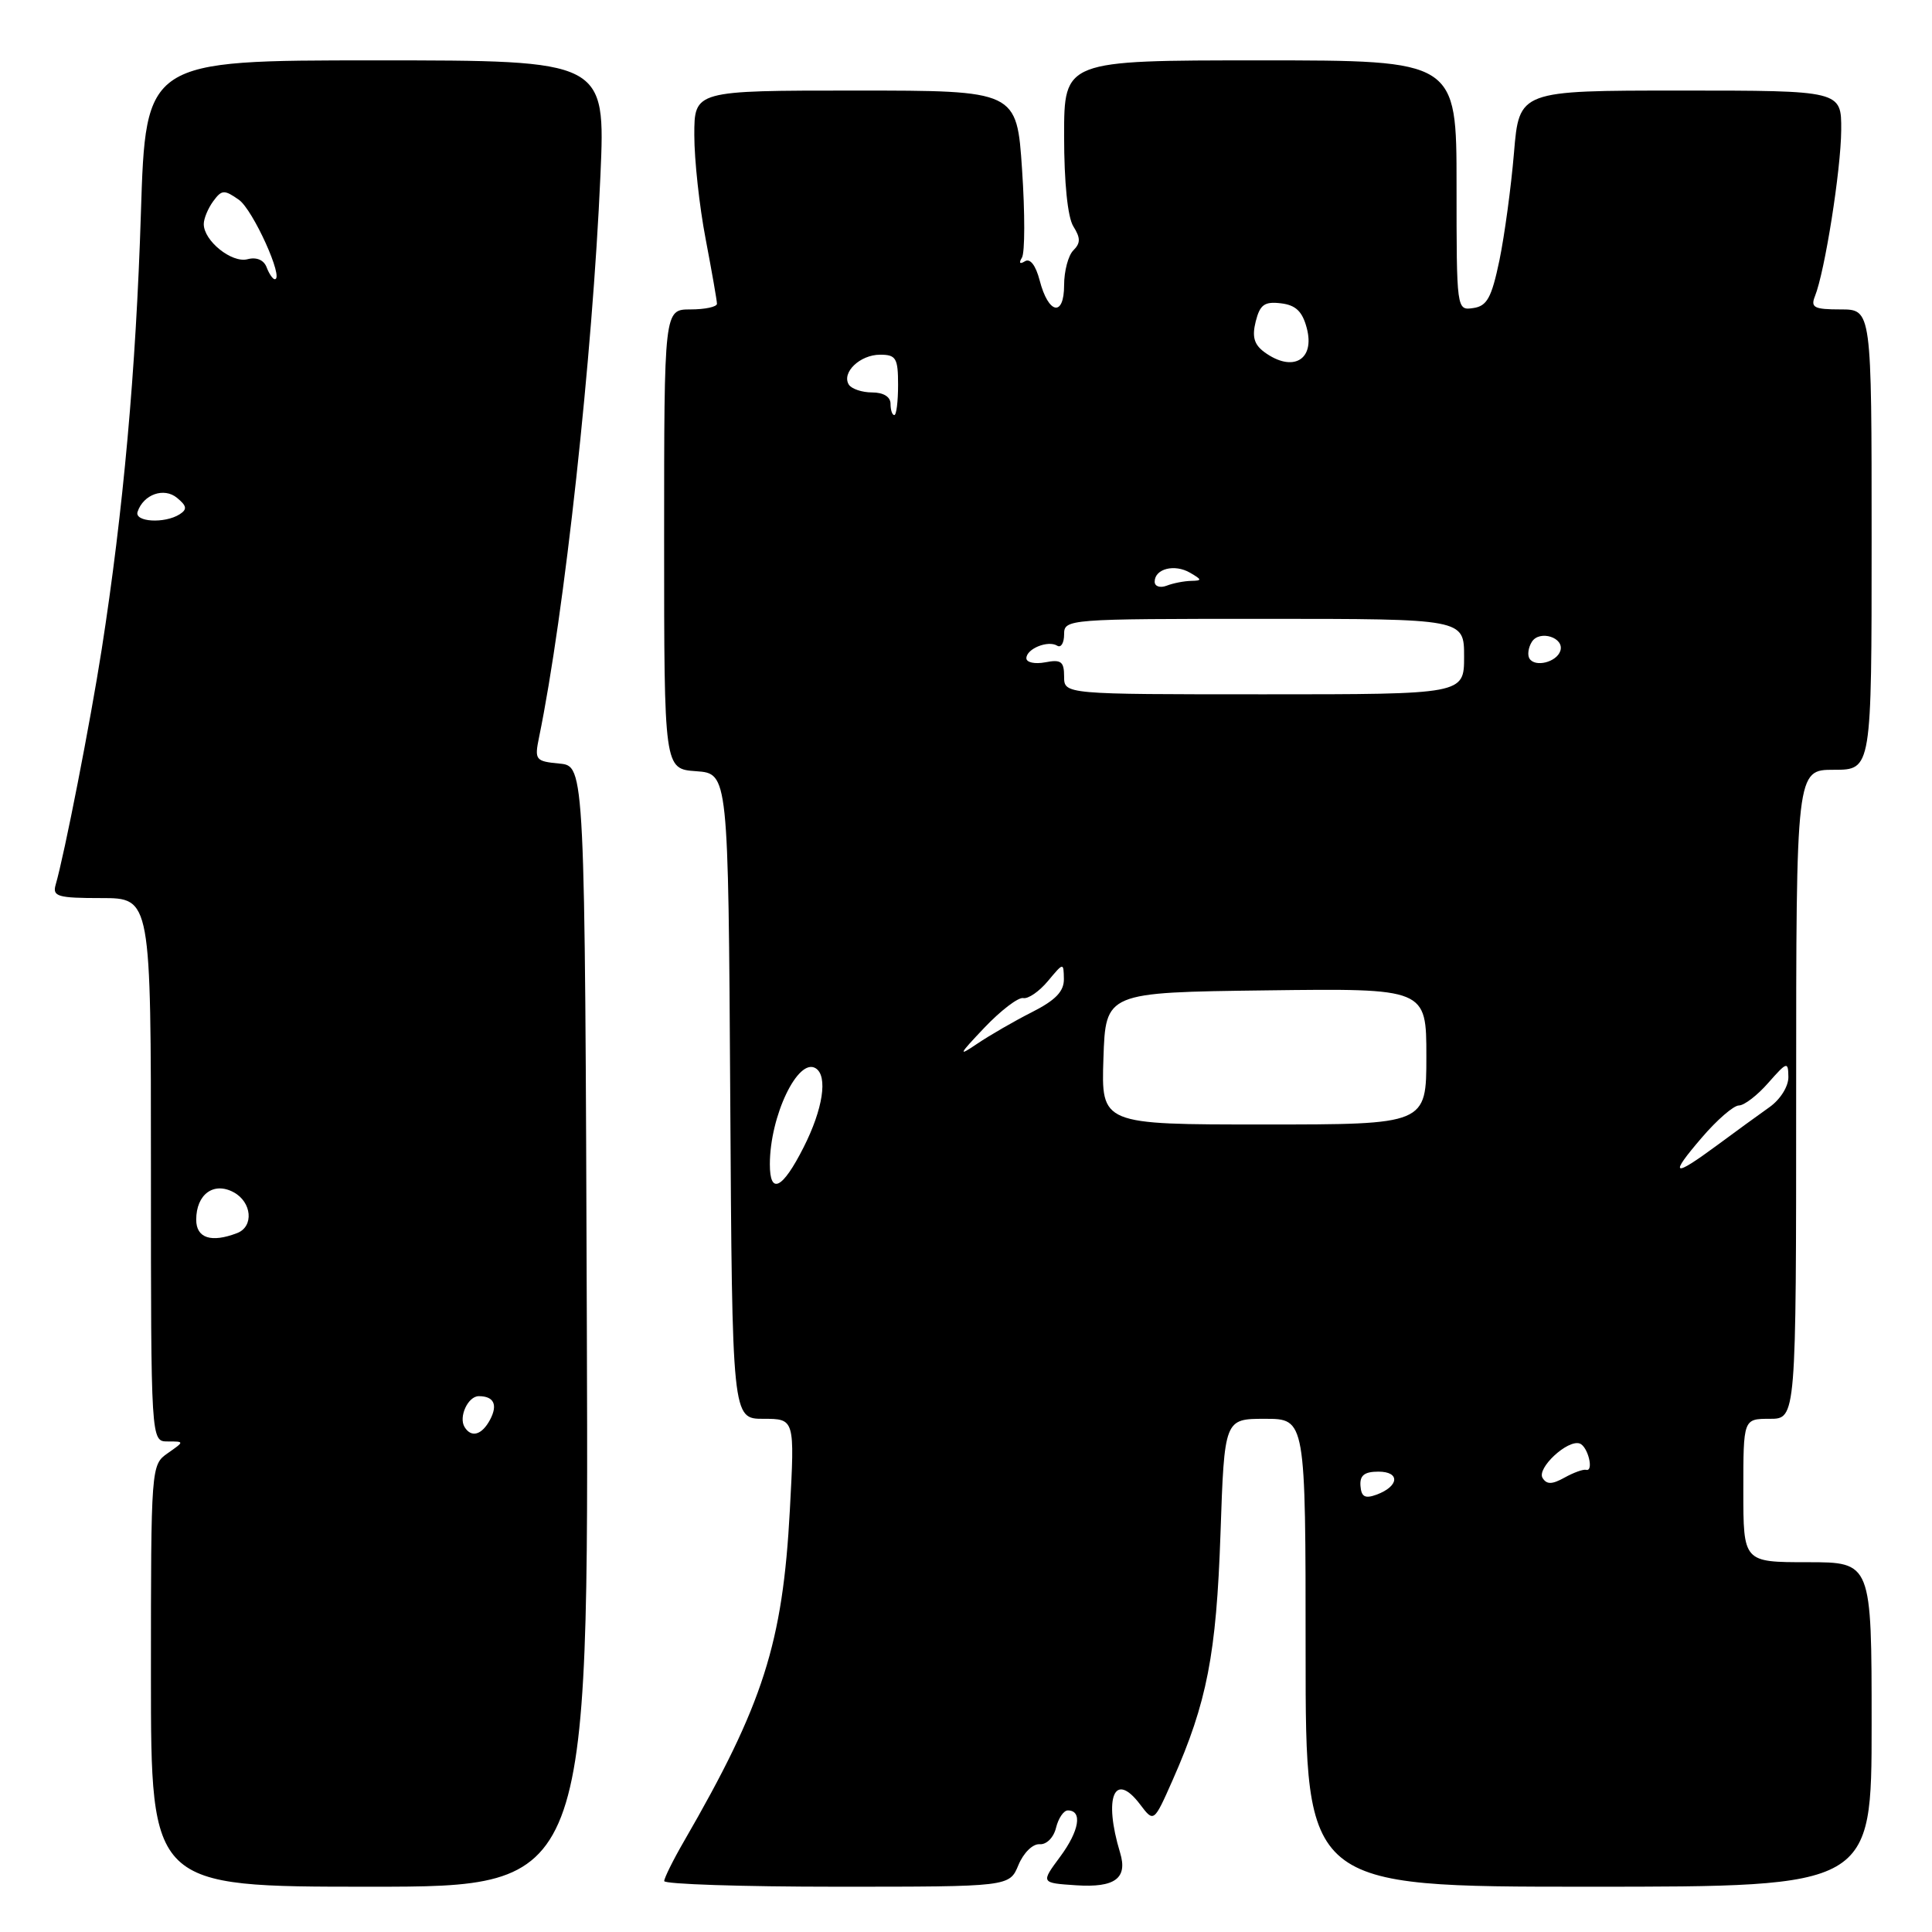 <?xml version="1.0" encoding="UTF-8" standalone="no"?>
<!DOCTYPE svg PUBLIC "-//W3C//DTD SVG 1.1//EN" "http://www.w3.org/Graphics/SVG/1.1/DTD/svg11.dtd" >
<svg xmlns="http://www.w3.org/2000/svg" xmlns:xlink="http://www.w3.org/1999/xlink" version="1.1" viewBox="0 0 256 256">
 <g >
 <path fill="currentColor"
d=" M 77.76 175.75 C 77.50 101.50 77.50 101.50 74.14 101.18 C 70.94 100.87 70.81 100.71 71.43 97.68 C 74.78 81.42 78.51 47.19 79.56 23.25 C 80.23 8.00 80.23 8.00 49.77 8.00 C 19.31 8.00 19.31 8.00 18.67 28.25 C 18.02 49.04 16.33 67.75 13.47 86.08 C 11.96 95.73 8.55 113.18 7.37 117.25 C 6.93 118.79 7.65 119.00 13.43 119.00 C 20.00 119.00 20.00 119.00 20.00 155.00 C 20.00 191.00 20.00 191.00 22.22 191.00 C 24.45 191.00 24.45 191.00 22.22 192.56 C 20.02 194.10 20.00 194.31 20.00 222.06 C 20.00 250.00 20.00 250.00 49.01 250.00 C 78.01 250.00 78.01 250.00 77.76 175.75 Z  M 134.95 247.12 C 135.62 245.51 136.85 244.30 137.75 244.37 C 138.66 244.44 139.61 243.50 139.93 242.19 C 140.24 240.92 140.95 239.88 141.50 239.89 C 143.46 239.90 143.02 242.59 140.48 246.02 C 137.90 249.50 137.90 249.50 142.60 249.81 C 147.74 250.15 149.45 248.88 148.42 245.50 C 146.19 238.14 147.67 234.59 151.08 239.11 C 152.89 241.50 152.89 241.50 155.39 235.85 C 159.93 225.58 161.17 219.22 161.72 203.25 C 162.24 188.00 162.24 188.00 167.62 188.00 C 173.00 188.00 173.00 188.00 173.00 219.00 C 173.00 250.00 173.00 250.00 210.50 250.00 C 248.00 250.00 248.00 250.00 248.00 228.50 C 248.00 207.00 248.00 207.00 239.50 207.00 C 231.00 207.00 231.00 207.00 231.00 197.50 C 231.00 188.00 231.00 188.00 234.50 188.00 C 238.00 188.00 238.00 188.00 238.00 145.00 C 238.00 102.00 238.00 102.00 243.00 102.00 C 248.00 102.00 248.00 102.00 248.00 71.50 C 248.00 41.00 248.00 41.00 243.89 41.00 C 240.38 41.00 239.89 40.75 240.49 39.25 C 241.80 35.99 243.93 22.53 243.97 17.25 C 244.00 12.00 244.00 12.00 222.65 12.00 C 201.30 12.00 201.30 12.00 200.61 20.25 C 200.23 24.79 199.36 31.20 198.68 34.50 C 197.64 39.46 197.04 40.56 195.21 40.82 C 193.01 41.14 193.00 41.10 193.00 24.57 C 193.00 8.00 193.00 8.00 167.00 8.00 C 141.00 8.00 141.00 8.00 141.00 18.01 C 141.00 24.18 141.47 28.78 142.22 29.99 C 143.19 31.54 143.19 32.21 142.22 33.18 C 141.55 33.85 141.00 35.92 141.00 37.78 C 141.00 42.05 138.92 41.64 137.76 37.15 C 137.24 35.16 136.50 34.19 135.81 34.62 C 135.13 35.04 134.97 34.86 135.41 34.14 C 135.81 33.50 135.82 28.26 135.43 22.49 C 134.73 12.00 134.73 12.00 113.36 12.00 C 92.00 12.00 92.00 12.00 92.00 17.91 C 92.00 21.16 92.67 27.35 93.50 31.66 C 94.32 35.97 95.00 39.84 95.00 40.25 C 95.00 40.66 93.42 41.00 91.50 41.00 C 88.00 41.00 88.00 41.00 88.00 71.44 C 88.00 101.89 88.00 101.89 92.25 102.19 C 96.50 102.50 96.50 102.50 96.76 145.25 C 97.02 188.00 97.02 188.00 101.16 188.00 C 105.31 188.00 105.31 188.00 104.66 200.09 C 103.71 217.77 101.14 225.80 90.62 244.00 C 89.19 246.47 88.02 248.84 88.01 249.25 C 88.01 249.66 98.30 250.00 110.88 250.00 C 133.76 250.00 133.76 250.00 134.95 247.12 Z  M 61.56 189.09 C 60.74 187.76 62.01 185.00 63.44 185.00 C 65.45 185.00 65.99 186.14 64.93 188.13 C 63.85 190.15 62.45 190.55 61.56 189.09 Z  M 26.00 161.62 C 26.00 158.26 28.30 156.56 30.94 157.97 C 33.38 159.27 33.67 162.53 31.42 163.39 C 27.99 164.71 26.00 164.06 26.00 161.62 Z  M 18.23 67.82 C 19.00 65.50 21.74 64.54 23.46 65.97 C 24.76 67.04 24.83 67.49 23.80 68.15 C 21.81 69.41 17.78 69.17 18.23 67.82 Z  M 35.33 35.42 C 34.96 34.44 33.98 34.03 32.79 34.35 C 30.71 34.89 27.00 31.91 27.00 29.69 C 27.00 28.97 27.56 27.61 28.25 26.67 C 29.38 25.13 29.71 25.11 31.65 26.47 C 33.52 27.78 37.69 37.00 36.41 37.00 C 36.15 37.00 35.66 36.29 35.33 35.42 Z  M 180.27 196.89 C 180.16 195.50 180.79 195.00 182.65 195.00 C 185.55 195.00 185.40 196.94 182.40 198.05 C 180.87 198.61 180.38 198.34 180.27 196.89 Z  M 204.40 195.84 C 203.60 194.55 207.70 190.73 209.31 191.27 C 210.41 191.64 211.24 195.05 210.16 194.76 C 209.80 194.66 208.51 195.12 207.31 195.79 C 205.65 196.71 204.95 196.72 204.40 195.84 Z  M 102.01 154.25 C 102.02 147.87 105.74 140.10 108.08 141.55 C 109.72 142.57 109.05 146.96 106.48 152.03 C 103.68 157.57 102.00 158.40 102.01 154.25 Z  M 225.49 150.75 C 227.49 148.41 229.70 146.49 230.41 146.48 C 231.12 146.48 232.87 145.13 234.31 143.48 C 236.79 140.67 236.94 140.62 236.97 142.70 C 236.99 143.95 235.90 145.69 234.47 146.70 C 233.07 147.69 229.95 149.96 227.53 151.75 C 221.63 156.10 221.12 155.84 225.49 150.75 Z  M 146.21 140.25 C 146.50 131.50 146.50 131.50 167.75 131.23 C 189.00 130.96 189.00 130.96 189.00 139.98 C 189.00 149.00 189.00 149.00 167.46 149.00 C 145.92 149.00 145.92 149.00 146.21 140.25 Z  M 130.45 136.16 C 132.62 133.88 134.93 132.12 135.58 132.25 C 136.23 132.39 137.70 131.38 138.85 130.00 C 140.93 127.51 140.93 127.51 140.97 129.73 C 140.99 131.36 139.87 132.53 136.75 134.11 C 134.41 135.29 131.15 137.18 129.50 138.29 C 126.88 140.07 127.00 139.79 130.45 136.16 Z  M 141.00 89.64 C 141.00 87.66 140.60 87.35 138.50 87.76 C 137.12 88.02 136.00 87.78 136.00 87.22 C 136.00 85.97 138.86 84.80 140.09 85.56 C 140.59 85.87 141.00 85.19 141.00 84.06 C 141.00 82.03 141.41 82.00 167.50 82.00 C 194.00 82.00 194.00 82.00 194.00 87.00 C 194.00 92.00 194.00 92.00 167.50 92.00 C 141.00 92.00 141.00 92.00 141.00 89.64 Z  M 202.66 87.26 C 202.37 86.79 202.51 85.80 202.97 85.06 C 203.98 83.42 207.34 84.48 206.75 86.25 C 206.25 87.75 203.40 88.46 202.66 87.26 Z  M 153.00 77.08 C 153.00 75.36 155.64 74.69 157.69 75.89 C 159.29 76.82 159.30 76.94 157.83 76.97 C 156.91 76.99 155.45 77.27 154.58 77.61 C 153.71 77.94 153.00 77.70 153.00 77.08 Z  M 118.00 53.50 C 118.00 52.58 117.06 52.00 115.56 52.00 C 114.22 52.00 112.83 51.53 112.47 50.96 C 111.49 49.36 113.96 47.00 116.62 47.00 C 118.73 47.00 119.00 47.45 119.00 51.00 C 119.00 53.20 118.78 55.00 118.50 55.00 C 118.22 55.00 118.00 54.33 118.00 53.50 Z  M 167.54 46.66 C 166.17 45.65 165.88 44.62 166.39 42.59 C 166.95 40.37 167.55 39.93 169.72 40.19 C 171.69 40.42 172.57 41.26 173.15 43.46 C 174.28 47.70 171.29 49.40 167.54 46.66 Z "/>
</g>
</svg>